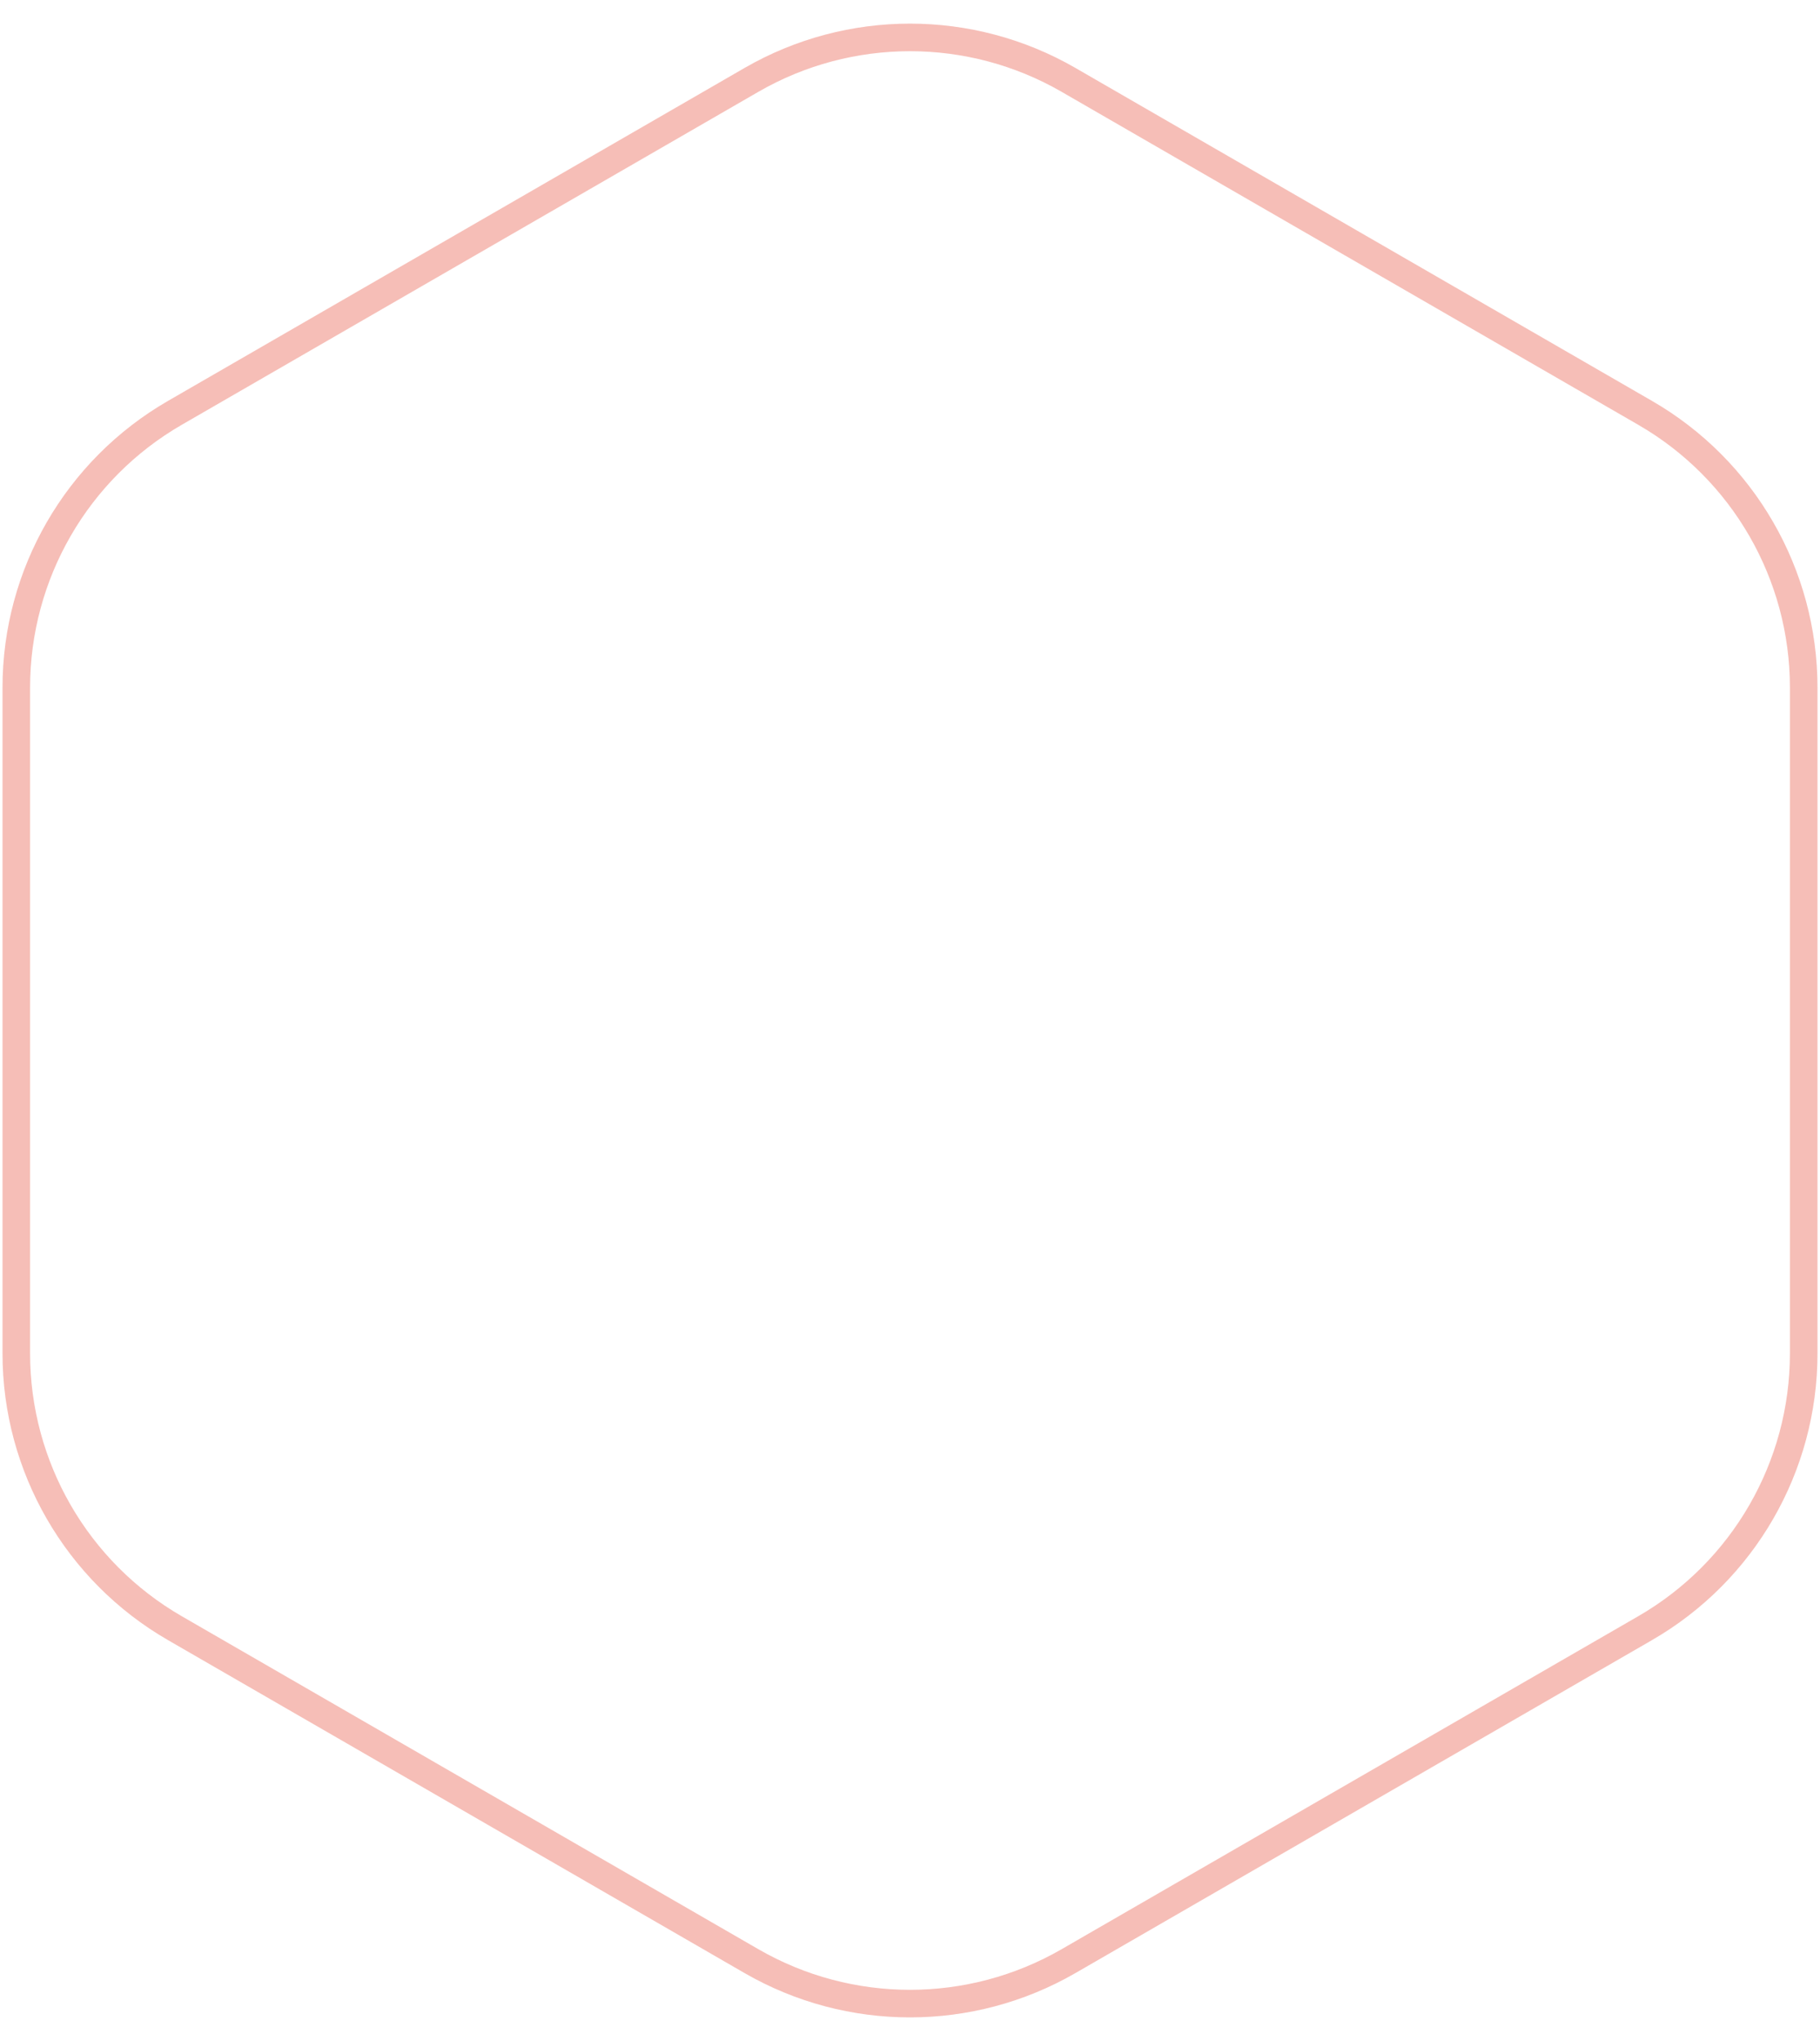 <?xml version="1.0" encoding="UTF-8"?>
<svg width="66px" height="74px" viewBox="0 0 66 74" version="1.1" xmlns="http://www.w3.org/2000/svg" xmlns:xlink="http://www.w3.org/1999/xlink">
    <title>多边形</title>
    <g id="页面-1" stroke="none" stroke-width="1" fill="none" fill-rule="evenodd" opacity="0.3">
        <g id="个人中心（未成为艺术家）备份-7" transform="translate(-654, -64)" stroke="#E0260E">
            <g id="编组-23" transform="translate(636, 50)">
                <path d="M45.25,16.897 C48.808,14.843 53.192,14.843 56.75,16.897 L56.75,16.897 L77.659,28.969 C79.438,29.996 80.876,31.459 81.868,33.178 C82.861,34.898 83.409,36.874 83.409,38.928 L83.409,38.928 L83.409,63.072 C83.409,65.126 82.861,67.102 81.868,68.822 C80.876,70.541 79.438,72.004 77.659,73.031 L77.659,73.031 L56.75,85.103 C53.192,87.157 48.808,87.157 45.25,85.103 L45.25,85.103 L24.341,73.031 C20.783,70.977 18.591,67.18 18.591,63.072 L18.591,63.072 L18.591,38.928 C18.591,34.82 20.783,31.023 24.341,28.969 L24.341,28.969 Z" id="多边形"></path>
            </g>
        </g>
    </g>
</svg>